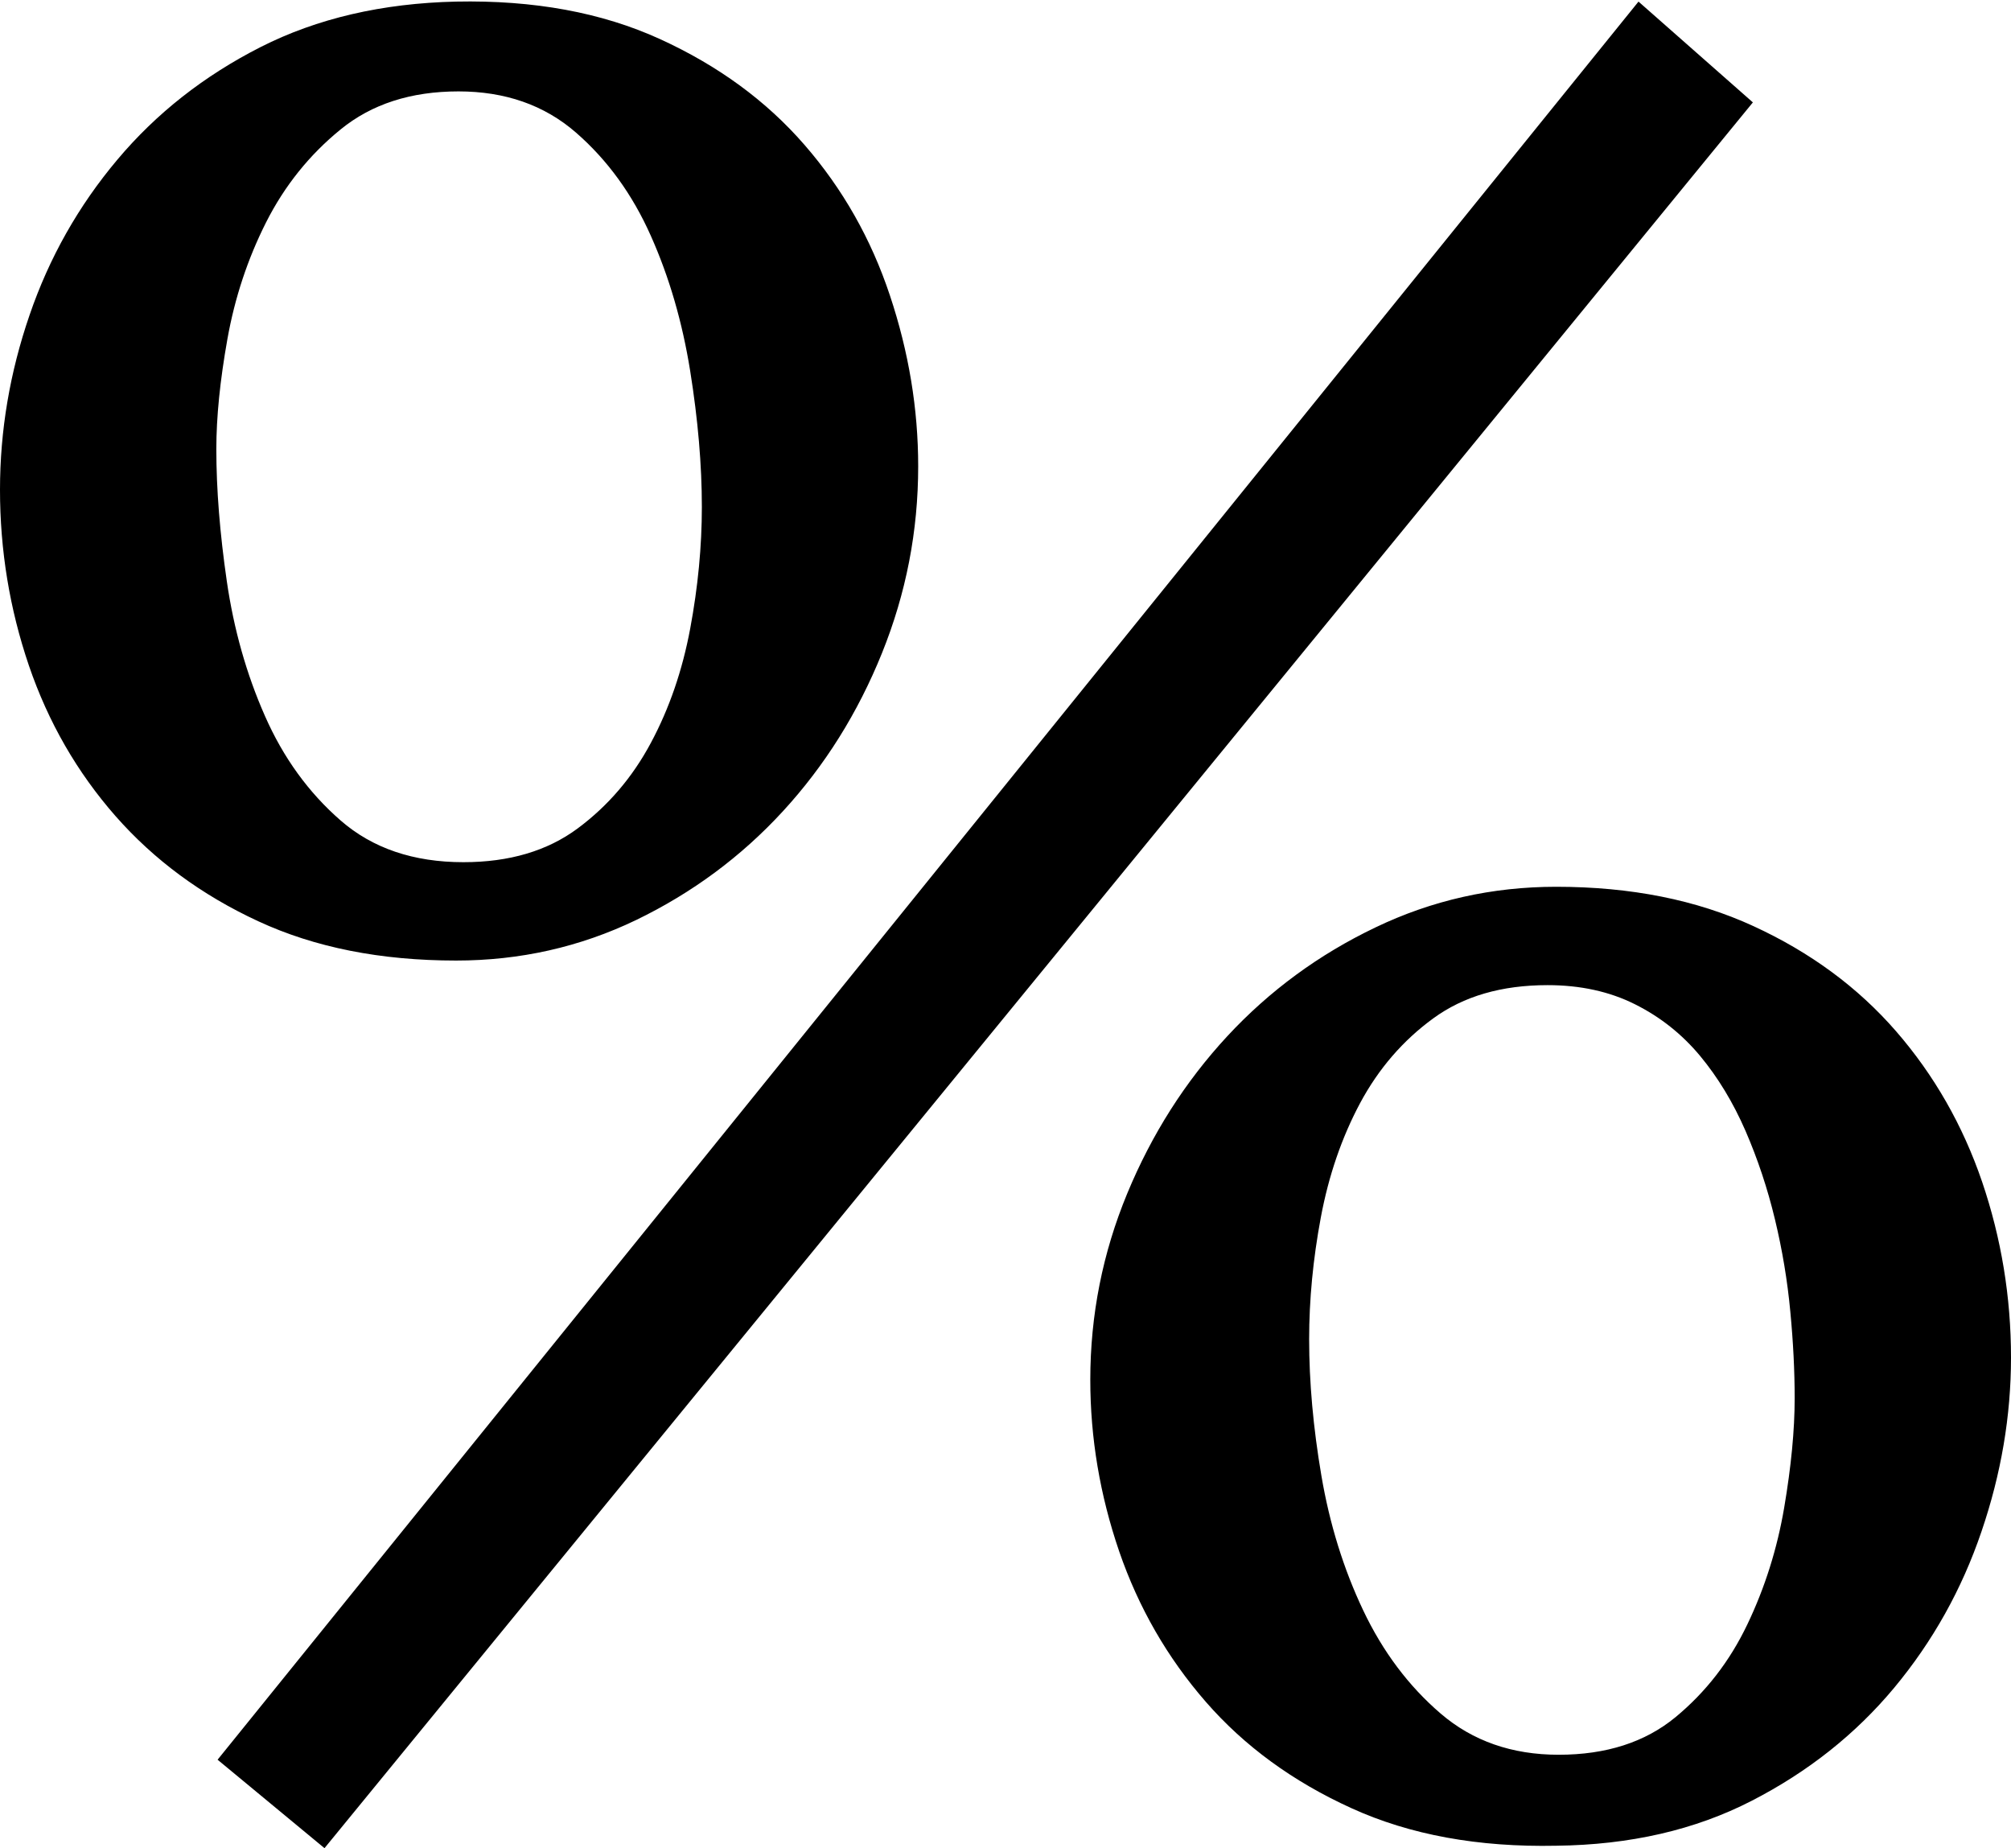 <svg width="23.965" height="22.021" viewBox="1.084 -43.53 23.965 22.021" xmlns="http://www.w3.org/2000/svg"><path d="M3.662 -38.179C3.662 -37.7 3.704 -37.175 3.787 -36.604C3.87 -36.033 4.021 -35.498 4.241 -35C4.46 -34.502 4.761 -34.087 5.142 -33.755C5.522 -33.423 6.011 -33.257 6.606 -33.257C7.153 -33.257 7.607 -33.391 7.969 -33.66C8.33 -33.928 8.621 -34.268 8.84 -34.678C9.06 -35.088 9.216 -35.542 9.309 -36.04C9.402 -36.538 9.448 -37.021 9.448 -37.49C9.448 -37.988 9.402 -38.528 9.309 -39.109C9.216 -39.69 9.06 -40.227 8.84 -40.72C8.621 -41.213 8.323 -41.624 7.947 -41.951C7.571 -42.278 7.104 -42.441 6.548 -42.441C5.981 -42.441 5.513 -42.29 5.142 -41.987C4.771 -41.685 4.475 -41.316 4.255 -40.881C4.036 -40.447 3.882 -39.983 3.794 -39.49C3.706 -38.997 3.662 -38.56 3.662 -38.179ZM21.973 -42.31L4.951 -21.509L3.677 -22.563L20.61 -43.511ZM1.084 -37.695C1.084 -38.398 1.201 -39.092 1.436 -39.775C1.67 -40.459 2.019 -41.077 2.483 -41.628C2.947 -42.18 3.516 -42.627 4.189 -42.969C4.863 -43.311 5.64 -43.491 6.519 -43.511C7.446 -43.53 8.257 -43.381 8.95 -43.064C9.644 -42.747 10.217 -42.327 10.671 -41.804C11.125 -41.282 11.465 -40.684 11.689 -40.01C11.914 -39.336 12.026 -38.657 12.026 -37.974C12.026 -37.202 11.882 -36.46 11.594 -35.747C11.306 -35.034 10.913 -34.407 10.415 -33.865C9.917 -33.323 9.333 -32.891 8.665 -32.568C7.996 -32.246 7.28 -32.085 6.519 -32.085C5.62 -32.085 4.834 -32.241 4.16 -32.554C3.486 -32.866 2.92 -33.284 2.461 -33.806C2.002 -34.329 1.658 -34.927 1.428 -35.601C1.199 -36.274 1.084 -36.973 1.084 -37.695ZM22.471 -26.87C22.471 -27.192 22.454 -27.537 22.419 -27.903C22.385 -28.269 22.324 -28.635 22.236 -29.001C22.148 -29.368 22.031 -29.719 21.885 -30.056C21.738 -30.393 21.558 -30.691 21.343 -30.95C21.128 -31.208 20.869 -31.414 20.566 -31.565C20.264 -31.716 19.917 -31.792 19.526 -31.792C18.979 -31.792 18.525 -31.66 18.164 -31.396C17.803 -31.133 17.512 -30.796 17.292 -30.386C17.073 -29.976 16.917 -29.521 16.824 -29.023C16.731 -28.525 16.685 -28.042 16.685 -27.573C16.685 -27.065 16.733 -26.523 16.831 -25.947C16.929 -25.371 17.095 -24.836 17.329 -24.343C17.563 -23.85 17.871 -23.44 18.252 -23.113C18.633 -22.786 19.102 -22.622 19.658 -22.622C20.225 -22.622 20.688 -22.771 21.05 -23.069C21.411 -23.367 21.697 -23.735 21.907 -24.175C22.117 -24.614 22.263 -25.078 22.346 -25.566C22.429 -26.055 22.471 -26.489 22.471 -26.87ZM25.049 -27.354C25.049 -26.66 24.932 -25.969 24.697 -25.281C24.463 -24.592 24.116 -23.972 23.657 -23.42C23.198 -22.869 22.632 -22.419 21.958 -22.073C21.284 -21.726 20.508 -21.548 19.629 -21.538C18.701 -21.519 17.888 -21.667 17.19 -21.985C16.492 -22.302 15.913 -22.725 15.454 -23.252C14.995 -23.779 14.651 -24.377 14.421 -25.046C14.192 -25.715 14.077 -26.396 14.077 -27.09C14.077 -27.861 14.224 -28.601 14.517 -29.309C14.81 -30.017 15.208 -30.642 15.71 -31.184C16.213 -31.726 16.802 -32.158 17.476 -32.48C18.149 -32.803 18.867 -32.964 19.629 -32.964C20.518 -32.964 21.301 -32.808 21.98 -32.495C22.659 -32.183 23.225 -31.765 23.679 -31.243C24.133 -30.72 24.475 -30.122 24.705 -29.448C24.934 -28.774 25.049 -28.076 25.049 -27.354ZM25.049 -27.354"></path></svg>